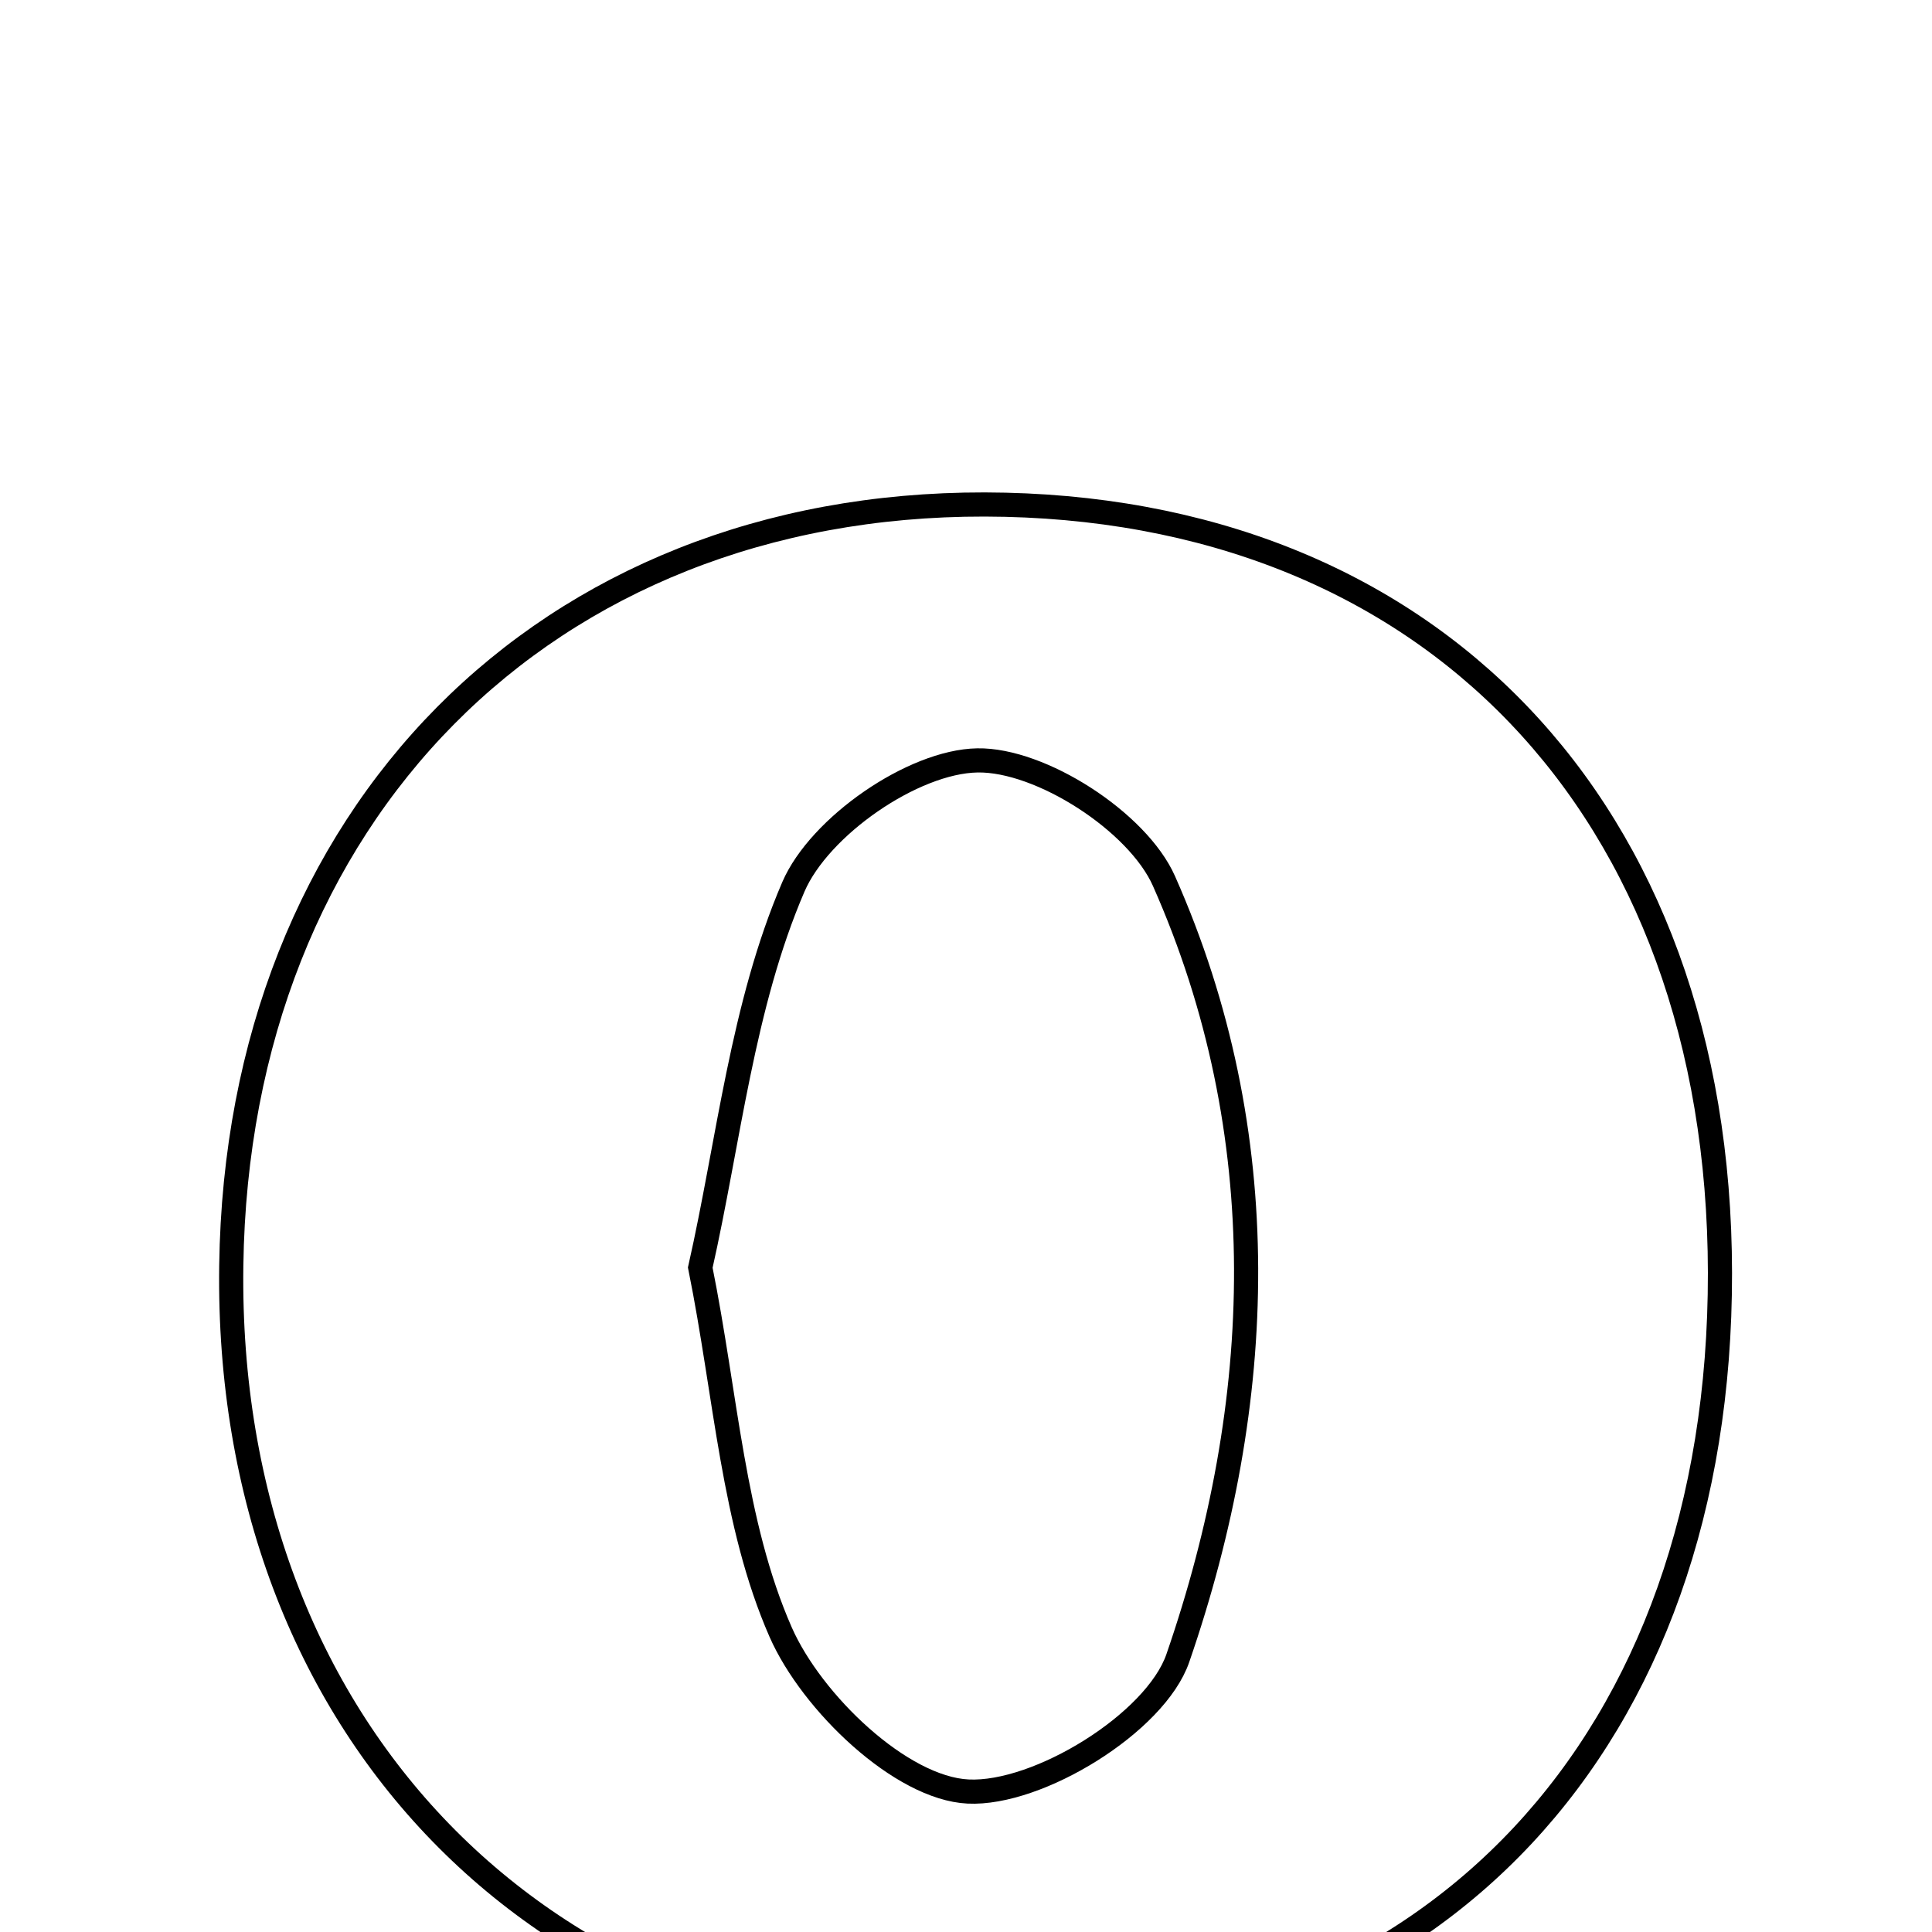 <svg xmlns="http://www.w3.org/2000/svg" viewBox="0.0 0.0 24.0 24.0" height="200px" width="200px"><path fill="none" stroke="black" stroke-width=".3" stroke-opacity="1.0"  filling="0" d="M12.233 6.267 C17.754 6.278 21.359 10.045 21.366 15.811 C21.373 21.631 17.833 25.416 12.338 25.467 C6.737 25.519 2.793 21.458 2.873 15.722 C2.95 10.12 6.775 6.257 12.233 6.267"></path>
<path fill="none" stroke="black" stroke-width=".3" stroke-opacity="1.0"  filling="0" d="M12.141 9.446 C12.928 9.432 14.132 10.207 14.459 10.944 C15.853 14.087 15.729 17.419 14.631 20.599 C14.353 21.403 12.896 22.298 12.026 22.255 C11.194 22.215 10.085 21.154 9.698 20.276 C9.104 18.923 9.021 17.344 8.699 15.747 C9.054 14.173 9.22 12.493 9.856 11.016 C10.18 10.265 11.343 9.46 12.141 9.446"></path></svg>